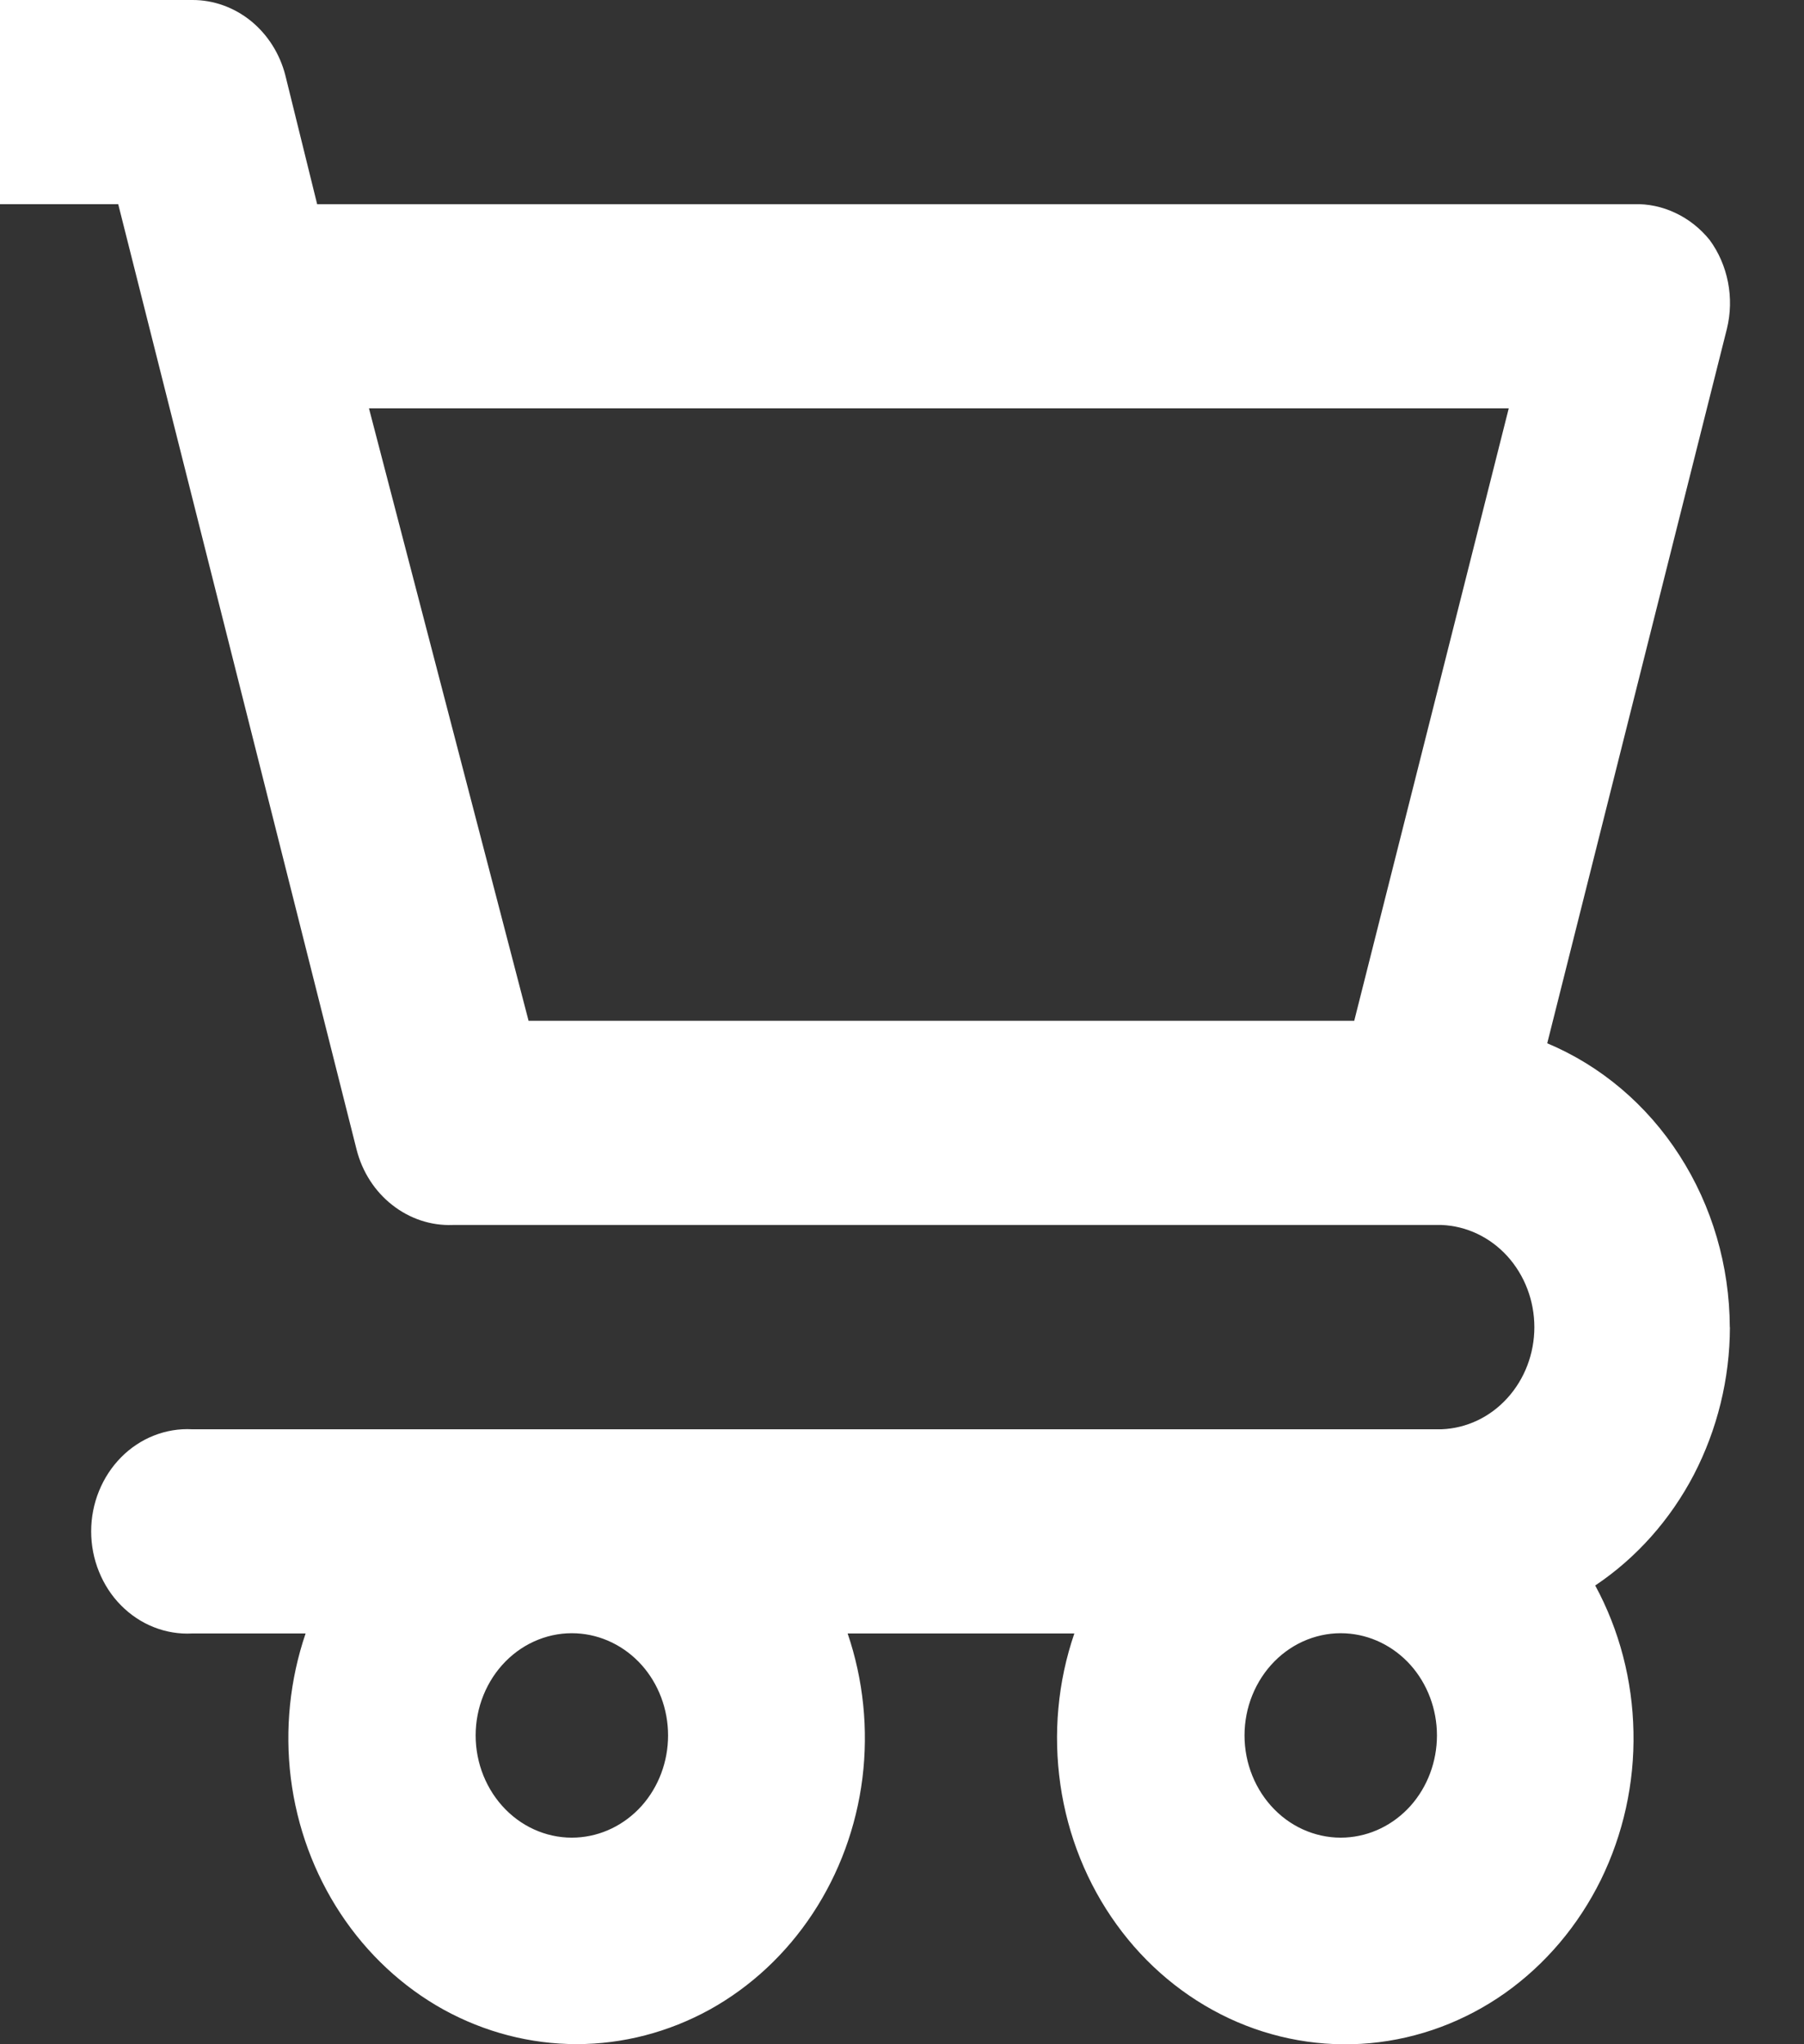 <svg width="15" height="17" viewBox="0 0 15 17" fill="none" xmlns="http://www.w3.org/2000/svg">
<rect x="0" y="0" width="15" height="17" fill="#333333" stroke="none"/>
<path d="M14.383 11.037C14.381 10.527 14.236 10.03 13.965 9.609C13.695 9.188 13.311 8.863 12.865 8.676L14.359 2.734C14.39 2.607 14.393 2.475 14.368 2.347C14.343 2.219 14.291 2.098 14.215 1.995C14.137 1.899 14.04 1.822 13.931 1.771C13.822 1.719 13.703 1.694 13.584 1.698H2.637L2.373 0.628C2.327 0.447 2.226 0.288 2.086 0.174C1.946 0.061 1.774 -0.001 1.598 5.14215e-06H0V1.698H0.983L2.965 9.56C3.012 9.745 3.117 9.908 3.262 10.021C3.407 10.135 3.584 10.194 3.764 10.187H11.986C12.193 10.195 12.389 10.288 12.533 10.446C12.677 10.605 12.758 10.816 12.758 11.037C12.758 11.257 12.677 11.469 12.533 11.627C12.389 11.786 12.193 11.878 11.986 11.886H1.598C1.49 11.88 1.381 11.898 1.28 11.938C1.178 11.978 1.085 12.04 1.007 12.119C0.928 12.199 0.866 12.294 0.823 12.4C0.78 12.506 0.758 12.62 0.758 12.735C0.758 12.85 0.78 12.964 0.823 13.07C0.866 13.176 0.928 13.272 1.007 13.351C1.085 13.43 1.178 13.492 1.28 13.532C1.381 13.572 1.49 13.59 1.598 13.584H2.541C2.41 13.969 2.368 14.381 2.418 14.787C2.469 15.193 2.611 15.579 2.832 15.914C3.053 16.249 3.347 16.523 3.688 16.712C4.03 16.9 4.409 16.999 4.795 16.999C5.18 16.999 5.559 16.9 5.901 16.712C6.242 16.523 6.536 16.249 6.757 15.914C6.978 15.579 7.12 15.193 7.171 14.787C7.221 14.381 7.179 13.969 7.048 13.584H8.933C8.795 13.986 8.756 14.419 8.817 14.842C8.878 15.265 9.039 15.665 9.284 16.004C9.529 16.344 9.851 16.612 10.22 16.785C10.588 16.957 10.992 17.028 11.393 16.991C11.794 16.954 12.181 16.81 12.516 16.573C12.851 16.335 13.124 16.012 13.311 15.633C13.497 15.253 13.591 14.83 13.582 14.402C13.574 13.974 13.465 13.556 13.264 13.185C13.606 12.956 13.888 12.639 14.084 12.264C14.279 11.888 14.383 11.466 14.384 11.037H14.383ZM11.26 8.489H4.395L3.068 3.396H12.545L11.26 8.49V8.489ZM4.795 15.281C4.687 15.287 4.578 15.269 4.477 15.229C4.375 15.189 4.282 15.127 4.204 15.048C4.125 14.968 4.063 14.873 4.02 14.767C3.977 14.661 3.955 14.547 3.955 14.432C3.955 14.317 3.977 14.203 4.02 14.097C4.063 13.991 4.125 13.896 4.204 13.816C4.282 13.737 4.375 13.675 4.477 13.635C4.578 13.595 4.687 13.577 4.795 13.583C5 13.594 5.193 13.688 5.335 13.846C5.476 14.004 5.555 14.214 5.555 14.432C5.555 14.65 5.476 14.86 5.335 15.018C5.193 15.176 5 15.27 4.795 15.281ZM11.188 15.281C11.08 15.287 10.972 15.269 10.87 15.229C10.768 15.189 10.675 15.127 10.597 15.048C10.518 14.968 10.456 14.873 10.413 14.767C10.37 14.661 10.348 14.547 10.348 14.432C10.348 14.317 10.37 14.203 10.413 14.097C10.456 13.991 10.518 13.896 10.597 13.816C10.675 13.737 10.768 13.675 10.87 13.635C10.972 13.595 11.08 13.577 11.188 13.583C11.393 13.594 11.586 13.688 11.728 13.846C11.869 14.004 11.948 14.214 11.948 14.432C11.948 14.65 11.869 14.86 11.728 15.018C11.586 15.176 11.393 15.27 11.188 15.281Z" fill="white"/>
</svg>
